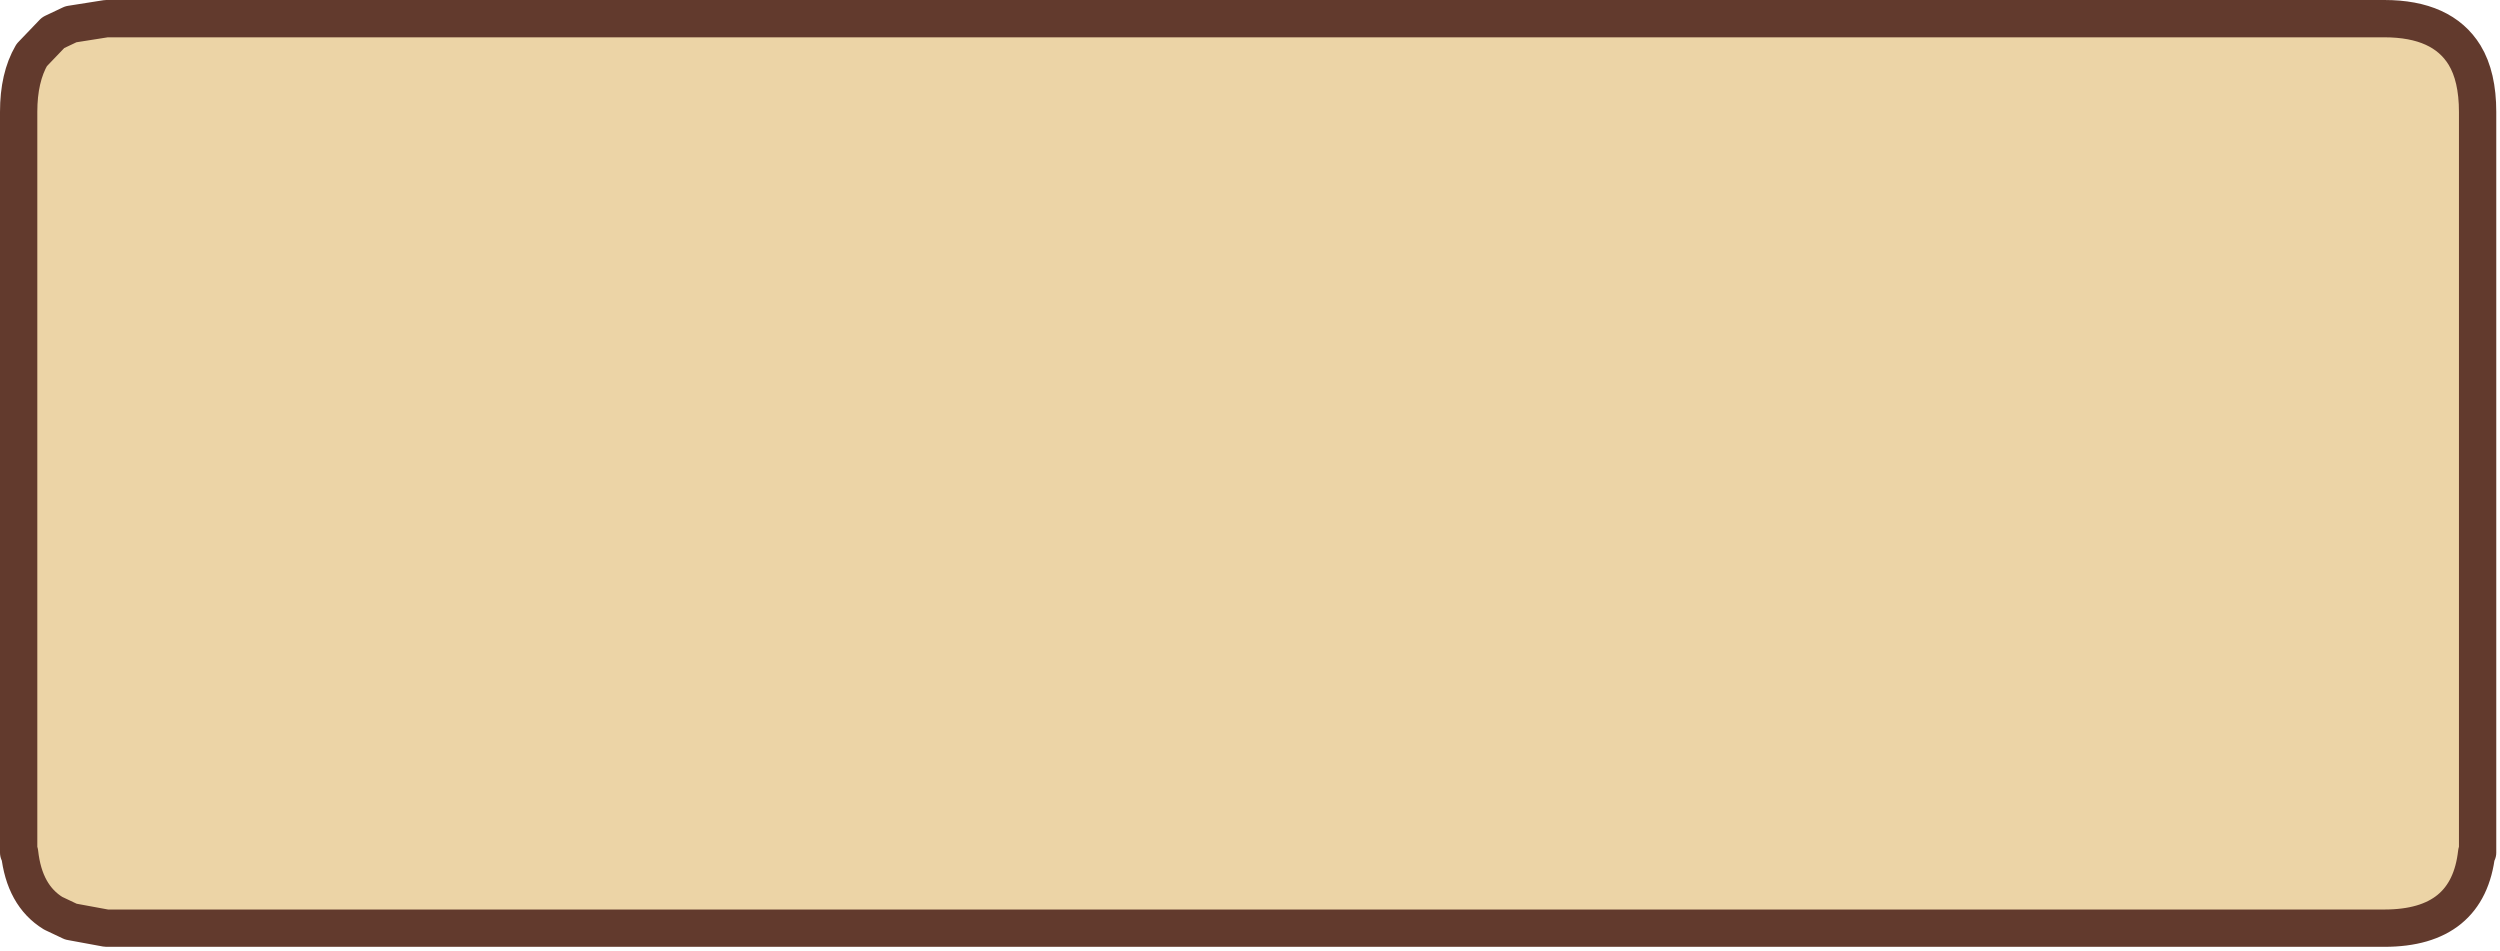 <?xml version="1.0" encoding="utf-8"?>
<svg version="1.1" id="Layer_1"
xmlns="http://www.w3.org/2000/svg"
xmlns:xlink="http://www.w3.org/1999/xlink"
width="134px" height="51px"
xml:space="preserve">
<g id="1610" transform="matrix(1, 0, 0, 1, 66.9, 25.45)">
<path style="fill:#ECD4A6;fill-opacity:1" d="M65.85,20.25Q65.4 24.3 60.9 24.3L-61.2 24.3L-63.1 23.95L-64.05 23.5Q-65.6 22.55 -65.85 20.25L-65.9 20.25L-65.9 -19.45Q-65.9 -21.3 -65.2 -22.5L-64.05 -23.7L-63.1 -24.15L-61.2 -24.45L60.9 -24.45Q64 -24.45 65.2 -22.5Q65.9 -21.35 65.9 -19.45L65.9 20.25L65.85 20.25" />
<path style="fill:none;stroke-width:2;stroke-linecap:round;stroke-linejoin:round;stroke-miterlimit:3;stroke:#623A2D;stroke-opacity:1" d="M65.9,20.25L65.9 -19.45Q65.9 -21.35 65.2 -22.5Q64 -24.45 60.9 -24.45L-61.2 -24.45L-63.1 -24.15L-64.05 -23.7L-65.2 -22.5Q-65.9 -21.3 -65.9 -19.45L-65.9 20.25M-65.85,20.25Q-65.6 22.55 -64.05 23.5L-63.1 23.95L-61.2 24.3L60.9 24.3Q65.4 24.3 65.85 20.25" />
</g>
</svg>
